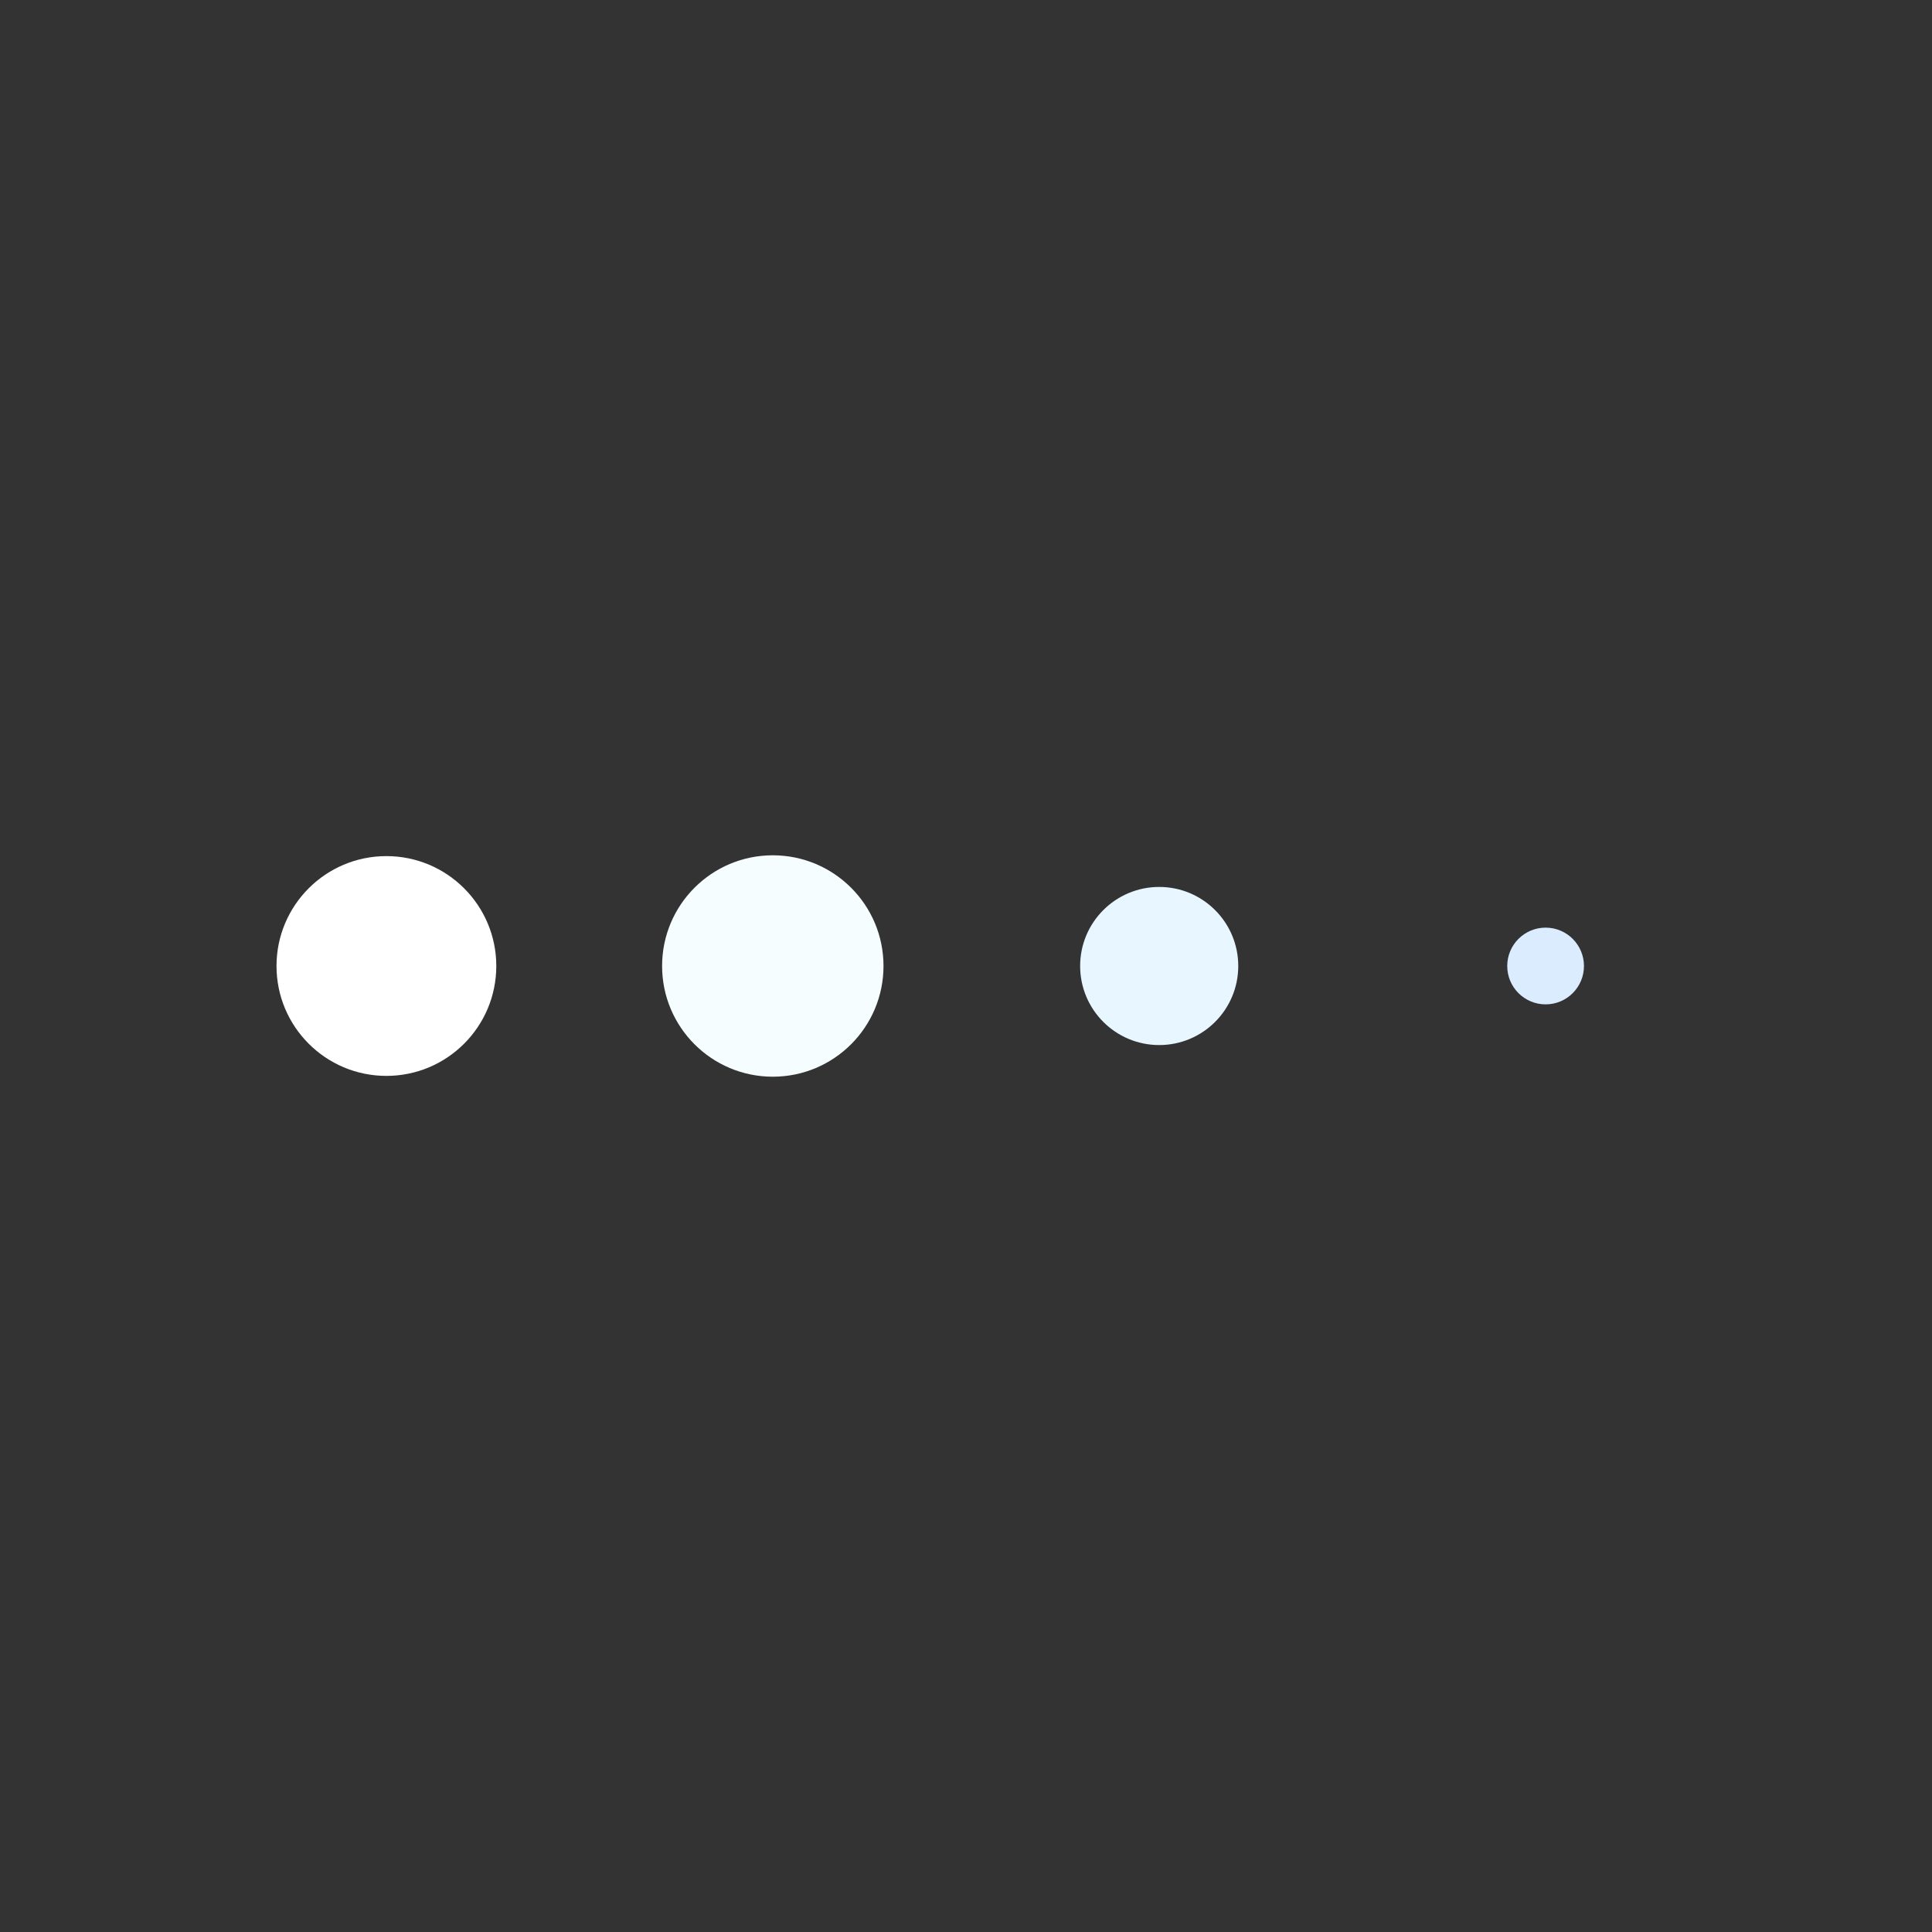 <svg width="128px" height="128px" xmlns="http://www.w3.org/2000/svg" style="margin: auto; display: block;" viewBox="0 0 100 100" preserveAspectRatio="xMidYMid" ><rect x="0" y="0" width="100" height="100" fill="#333333" stroke="none"/> <g transform="translate(20 50)"> <circle cx="0" cy="0" r="6" fill="#ffffff" transform="scale(0.948 0.948)"> <animateTransform attributeName="transform" type="scale" begin="-0.375s" calcMode="spline" keySplines="0.3 0 0.7 1;0.3 0 0.7 1" values="0;1;0" keyTimes="0;0.5;1" dur="1s" repeatCount="indefinite"></animateTransform> </circle> </g> <g transform="translate(40 50)"> <circle cx="0" cy="0" r="6" fill="#f5fdff" transform="scale(0.955 0.955)"> <animateTransform attributeName="transform" type="scale" begin="-0.25s" calcMode="spline" keySplines="0.3 0 0.7 1;0.3 0 0.7 1" values="0;1;0" keyTimes="0;0.5;1" dur="1s" repeatCount="indefinite"></animateTransform> </circle> </g> <g transform="translate(60 50)"> <circle cx="0" cy="0" r="6" fill="#e7f6ff" transform="scale(0.682 0.682)"> <animateTransform attributeName="transform" type="scale" begin="-0.125s" calcMode="spline" keySplines="0.3 0 0.7 1;0.3 0 0.7 1" values="0;1;0" keyTimes="0;0.5;1" dur="1s" repeatCount="indefinite"></animateTransform> </circle> </g> <g transform="translate(80 50)"> <circle cx="0" cy="0" r="6" fill="#dbecff" transform="scale(0.331 0.331)"> <animateTransform attributeName="transform" type="scale" begin="0s" calcMode="spline" keySplines="0.3 0 0.7 1;0.3 0 0.7 1" values="0;1;0" keyTimes="0;0.5;1" dur="1s" repeatCount="indefinite"></animateTransform> </circle> </g> </svg>